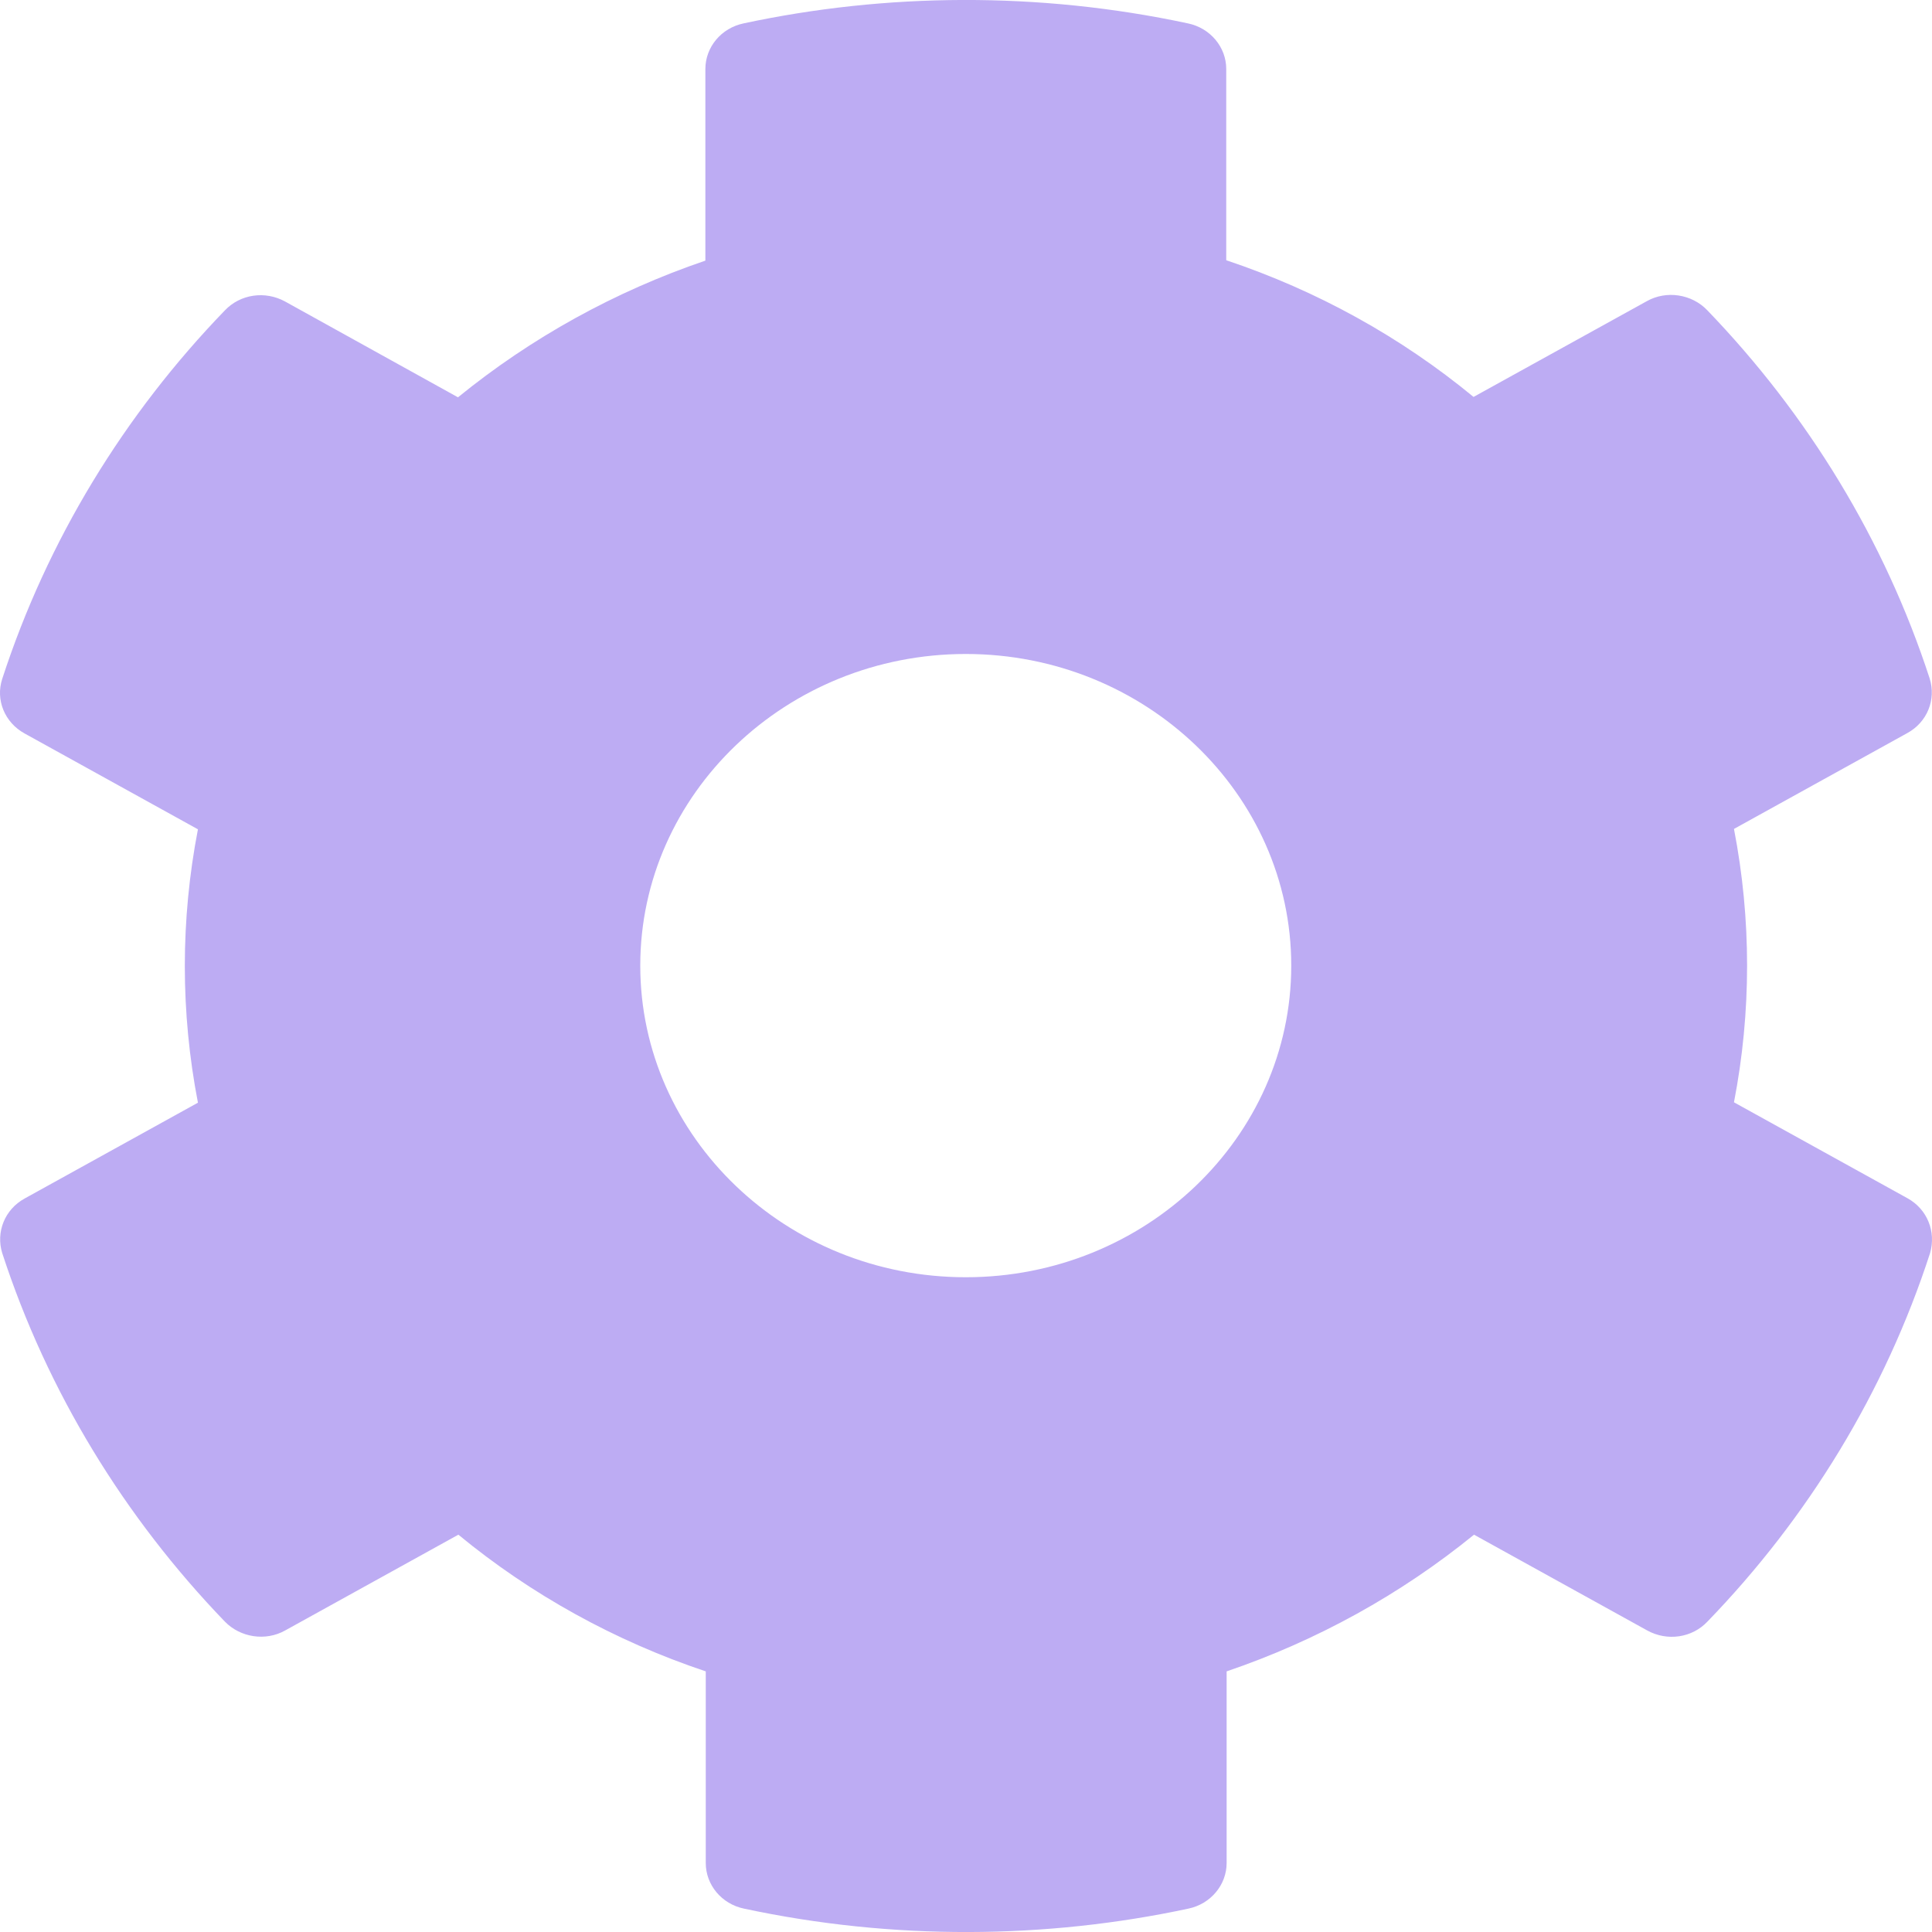 <svg width="20" height="20" viewBox="0 0 20 20" fill="none" xmlns="http://www.w3.org/2000/svg">
<path d="M19.744 12.403L17.95 11.411C18.131 10.476 18.131 9.516 17.95 8.581L19.744 7.589C19.951 7.476 20.044 7.242 19.976 7.024C19.509 5.589 18.713 4.29 17.672 3.21C17.512 3.044 17.251 3.004 17.049 3.117L15.254 4.109C14.501 3.488 13.633 3.008 12.694 2.694V0.714C12.694 0.488 12.529 0.29 12.297 0.242C10.752 -0.089 9.168 -0.073 7.698 0.242C7.466 0.29 7.302 0.488 7.302 0.714V2.698C6.367 3.016 5.499 3.496 4.741 4.113L2.951 3.121C2.744 3.008 2.488 3.044 2.327 3.214C1.287 4.29 0.491 5.589 0.023 7.028C-0.048 7.246 0.049 7.48 0.255 7.593L2.049 8.585C1.868 9.52 1.868 10.48 2.049 11.415L0.255 12.407C0.049 12.52 -0.044 12.754 0.023 12.972C0.491 14.407 1.287 15.706 2.327 16.786C2.488 16.952 2.749 16.992 2.951 16.879L4.745 15.887C5.499 16.508 6.367 16.988 7.306 17.302V19.286C7.306 19.512 7.47 19.71 7.702 19.758C9.248 20.089 10.832 20.073 12.302 19.758C12.533 19.71 12.698 19.512 12.698 19.286V17.302C13.633 16.984 14.501 16.504 15.259 15.887L17.053 16.879C17.259 16.992 17.516 16.956 17.676 16.786C18.717 15.71 19.513 14.411 19.98 12.972C20.044 12.75 19.951 12.516 19.744 12.403V12.403ZM9.998 13.222C8.14 13.222 6.628 11.774 6.628 9.996C6.628 8.218 8.14 6.77 9.998 6.77C11.855 6.77 13.367 8.218 13.367 9.996C13.367 11.774 11.855 13.222 9.998 13.222Z" fill="#BDACF3"/>
</svg>
